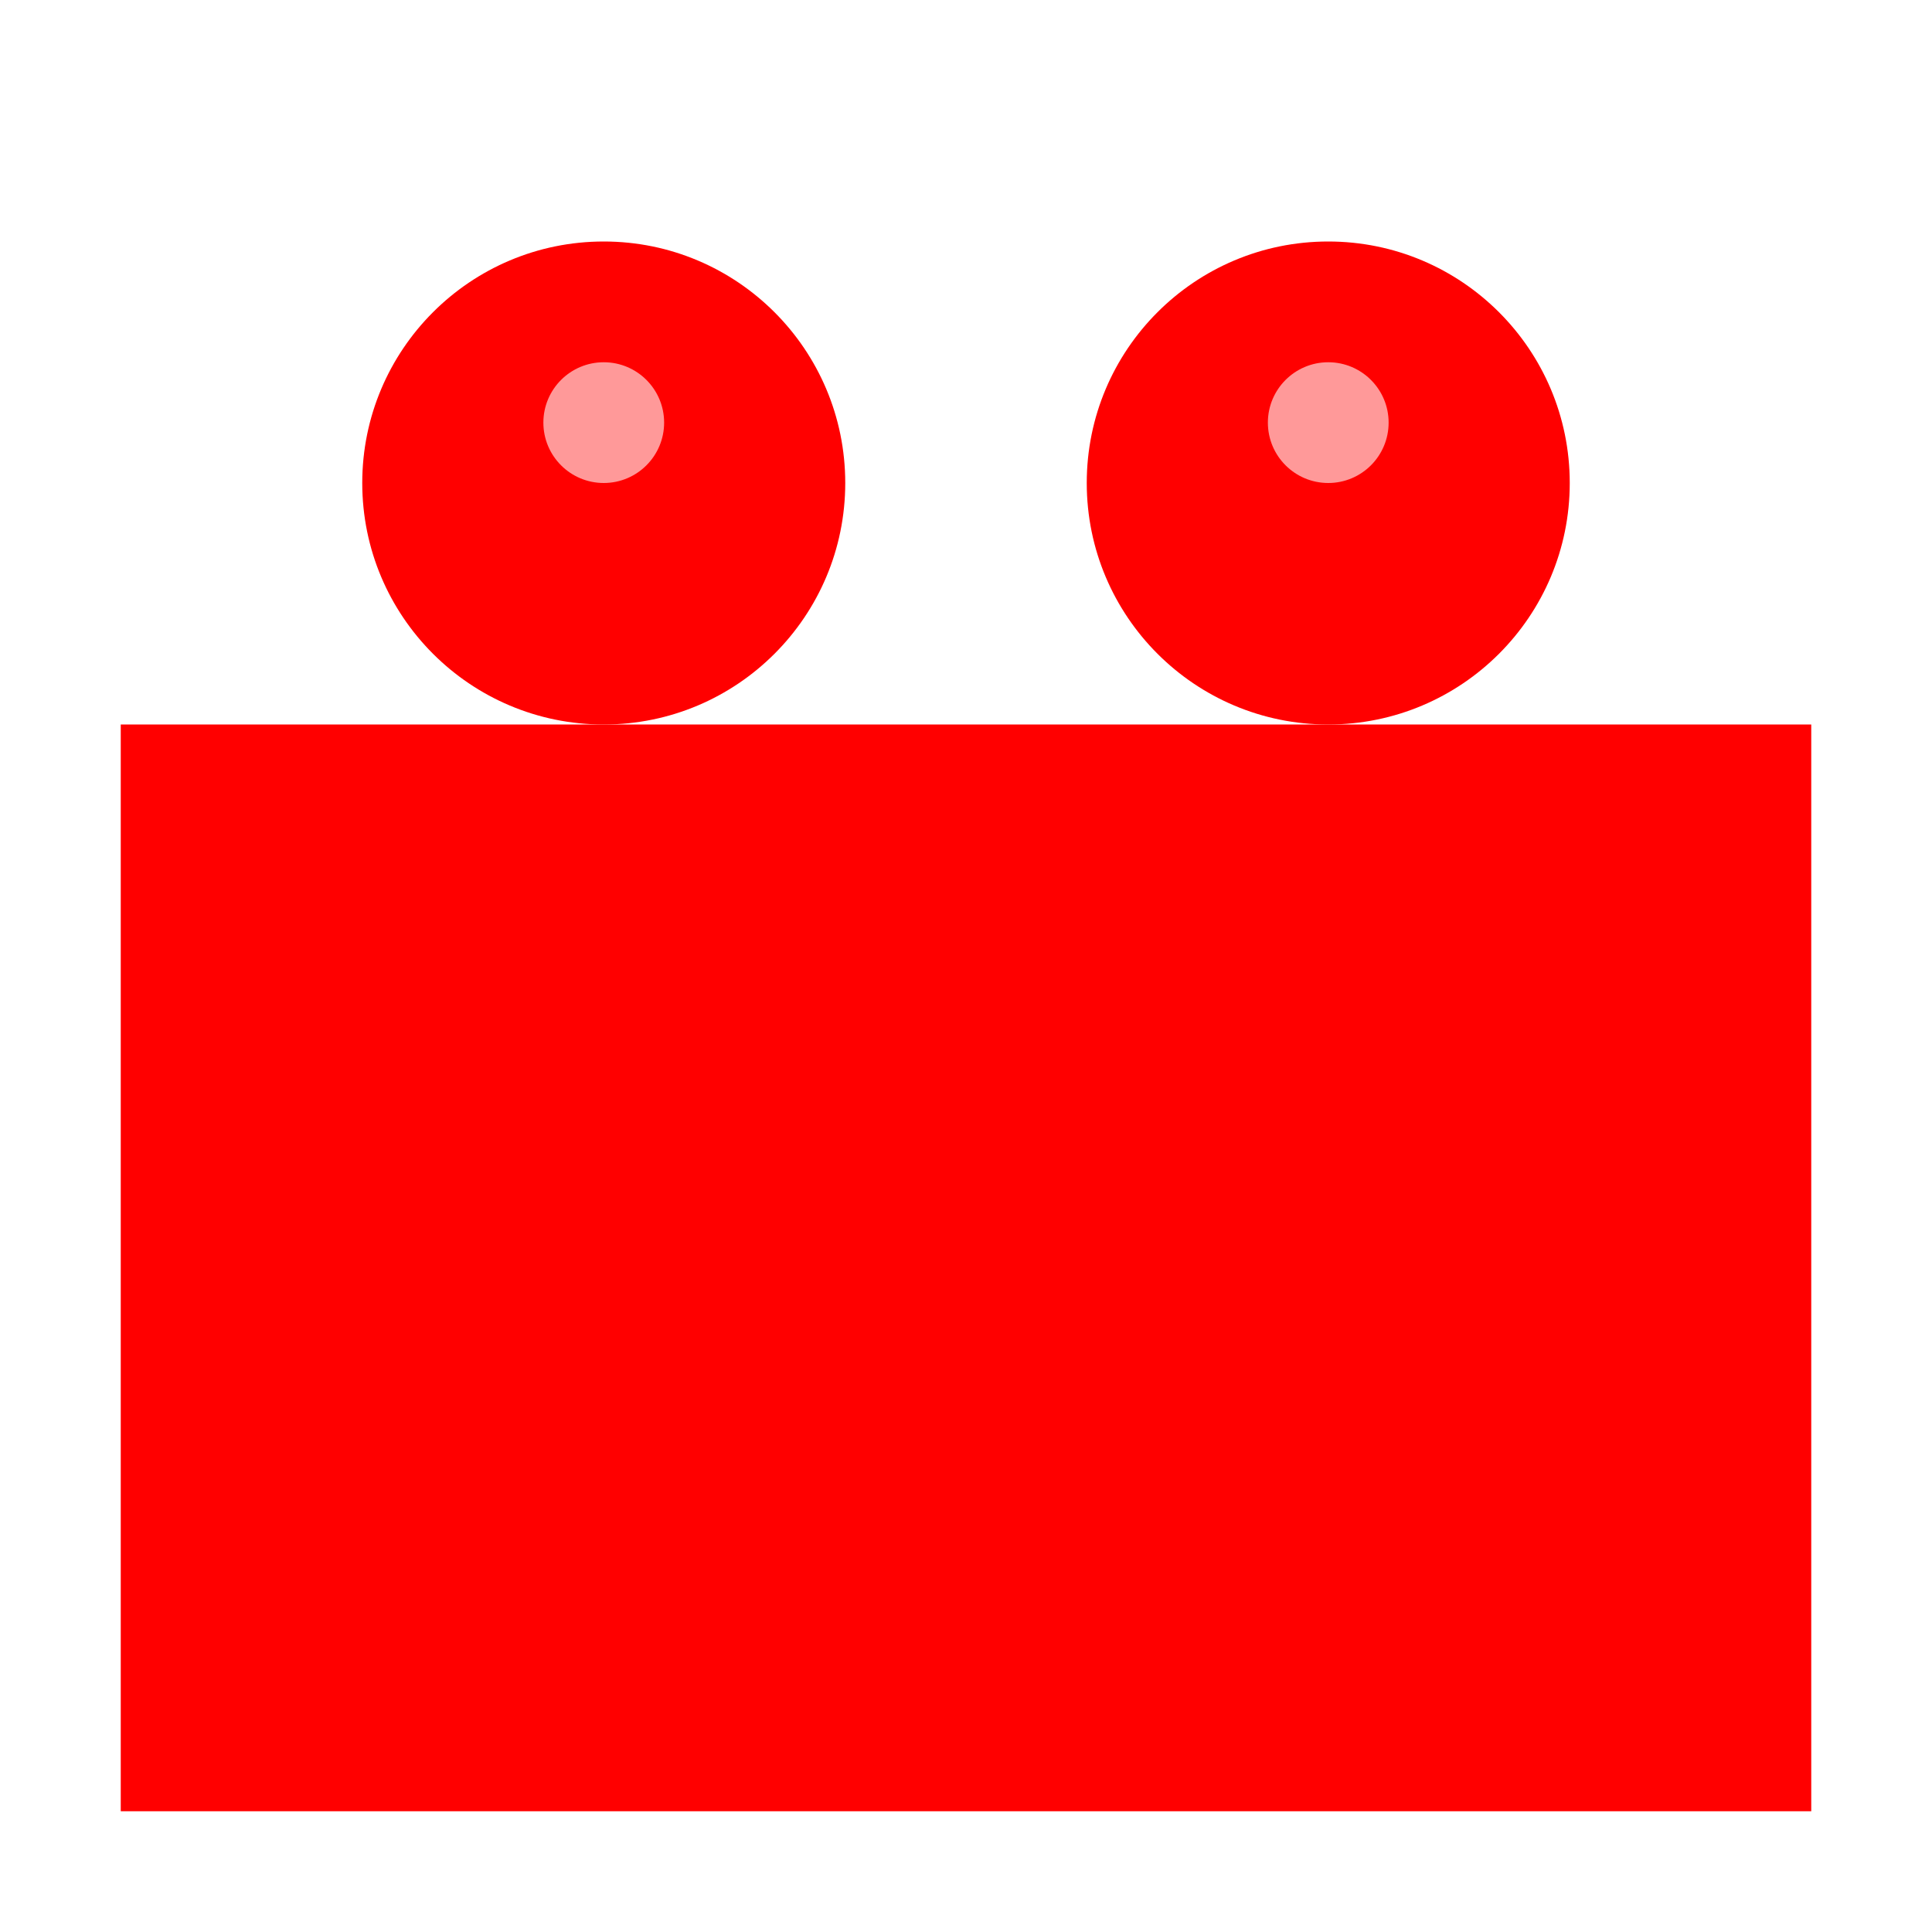 <svg xmlns="http://www.w3.org/2000/svg" viewBox="0 0 16 16">
  <!-- Simplified Lego brick for small sizes -->
  <rect x="1" y="6" width="14" height="9" fill="#ff0000"/>
  
  <!-- Two studs on top -->
  <circle cx="5" cy="4" r="2" fill="#ff0000"/>
  <circle cx="11" cy="4" r="2" fill="#ff0000"/>
  
  <!-- Simple highlights -->
  <circle cx="5" cy="3.5" r="0.5" fill="#ff9999"/>
  <circle cx="11" cy="3.5" r="0.5" fill="#ff9999"/>
</svg>